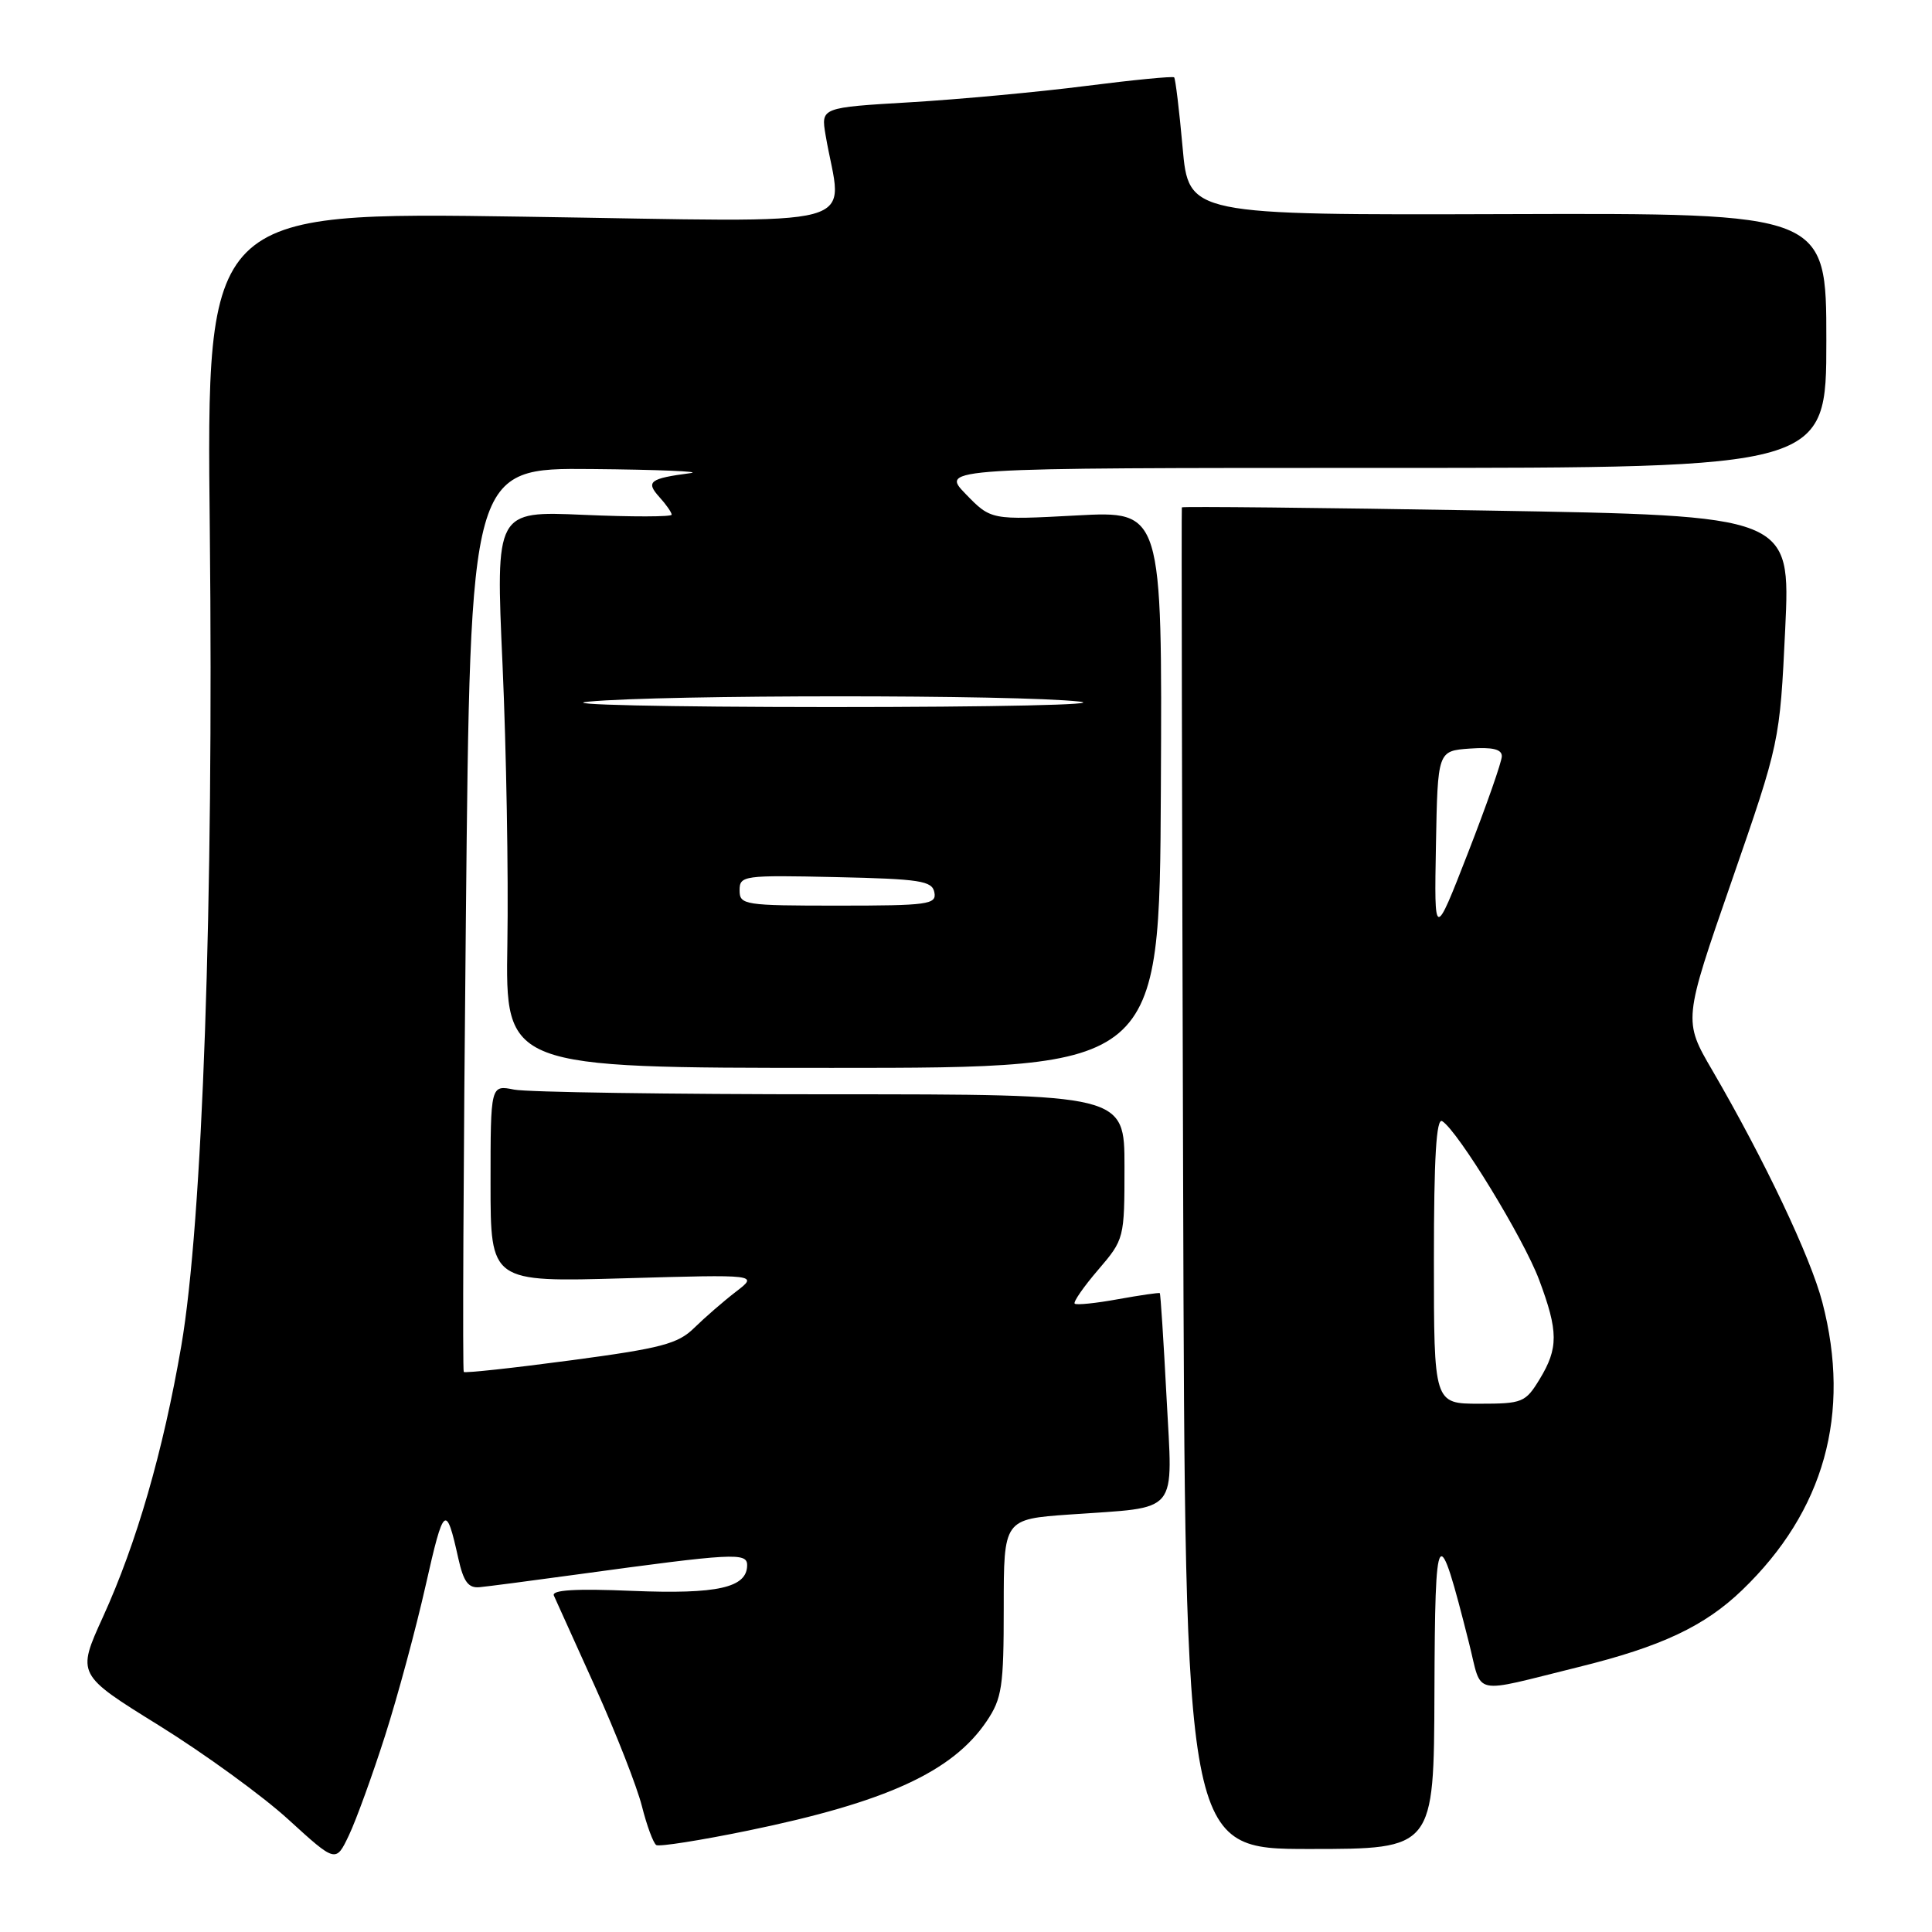 <?xml version="1.0" encoding="UTF-8" standalone="no"?>
<!DOCTYPE svg PUBLIC "-//W3C//DTD SVG 1.1//EN" "http://www.w3.org/Graphics/SVG/1.1/DTD/svg11.dtd" >
<svg xmlns="http://www.w3.org/2000/svg" xmlns:xlink="http://www.w3.org/1999/xlink" version="1.1" viewBox="0 0 256 256">
 <g >
 <path fill="currentColor"
d=" M 51.02 230.00 C 52.69 224.78 55.12 215.78 56.42 210.00 C 58.80 199.43 59.11 199.18 60.73 206.50 C 61.42 209.60 62.06 210.46 63.56 210.31 C 64.63 210.21 70.45 209.45 76.50 208.62 C 97.18 205.79 99.00 205.69 99.00 207.39 C 99.00 210.38 95.08 211.26 83.80 210.80 C 76.25 210.48 73.06 210.68 73.39 211.42 C 73.66 212.02 76.12 217.48 78.88 223.57 C 81.63 229.66 84.41 236.76 85.06 239.34 C 85.71 241.92 86.57 244.23 86.96 244.48 C 87.36 244.72 92.81 243.86 99.09 242.57 C 117.42 238.80 126.21 234.77 130.73 228.08 C 132.77 225.05 133.00 223.52 133.00 213.00 C 133.00 201.30 133.00 201.30 141.75 200.68 C 156.48 199.63 155.39 200.96 154.57 185.11 C 154.18 177.64 153.78 171.45 153.68 171.35 C 153.58 171.26 151.09 171.62 148.15 172.15 C 145.20 172.69 142.62 172.95 142.40 172.74 C 142.19 172.52 143.58 170.51 145.51 168.26 C 148.97 164.22 149.00 164.10 149.00 154.59 C 149.00 145.00 149.00 145.00 110.13 145.00 C 88.74 145.00 69.84 144.72 68.13 144.38 C 65.00 143.75 65.00 143.75 65.00 156.82 C 65.00 169.89 65.00 169.89 82.75 169.38 C 100.50 168.87 100.50 168.87 97.50 171.17 C 95.85 172.44 93.38 174.59 92.00 175.94 C 89.84 178.07 87.65 178.65 75.64 180.25 C 68.01 181.27 61.63 181.96 61.45 181.79 C 61.28 181.61 61.40 154.59 61.73 121.74 C 62.32 62.00 62.32 62.00 78.41 62.15 C 87.26 62.23 93.15 62.48 91.50 62.69 C 86.08 63.40 85.53 63.82 87.36 65.85 C 88.26 66.84 89.00 67.90 89.00 68.20 C 89.00 68.49 83.75 68.50 77.34 68.22 C 65.67 67.71 65.67 67.71 66.59 88.10 C 67.09 99.32 67.38 115.92 67.23 125.00 C 66.96 141.50 66.96 141.50 110.30 141.50 C 153.64 141.50 153.64 141.50 153.82 104.60 C 154.00 67.69 154.00 67.69 142.65 68.30 C 131.31 68.91 131.31 68.91 127.96 65.46 C 124.61 62.00 124.61 62.00 183.30 62.00 C 242.00 62.00 242.00 62.00 242.00 45.12 C 242.00 28.24 242.00 28.24 199.75 28.37 C 157.50 28.50 157.50 28.50 156.70 19.53 C 156.26 14.60 155.75 10.42 155.58 10.25 C 155.41 10.08 150.15 10.59 143.88 11.39 C 137.62 12.19 127.16 13.16 120.64 13.55 C 108.78 14.25 108.78 14.25 109.39 17.88 C 111.55 30.65 116.19 29.40 69.33 28.71 C 27.35 28.08 27.35 28.08 27.80 70.29 C 28.32 119.60 26.84 161.91 24.02 178.35 C 21.61 192.33 18.11 204.45 13.64 214.26 C 10.17 221.88 10.17 221.88 21.08 228.64 C 27.07 232.36 34.80 237.97 38.24 241.12 C 44.50 246.83 44.50 246.83 46.24 243.17 C 47.20 241.15 49.35 235.22 51.02 230.00 Z  M 190.07 224.25 C 190.15 201.69 190.49 201.21 194.66 217.74 C 196.45 224.82 194.75 224.45 209.17 220.89 C 220.13 218.19 225.88 215.48 230.85 210.69 C 241.73 200.22 245.32 187.33 241.47 172.56 C 239.91 166.57 233.82 153.73 226.91 141.86 C 223.04 135.23 223.04 135.23 229.44 116.79 C 235.83 98.35 235.83 98.35 236.55 83.34 C 237.26 68.33 237.26 68.33 196.98 67.65 C 174.83 67.27 156.65 67.09 156.60 67.23 C 156.54 67.38 156.62 107.44 156.77 156.25 C 157.03 245.00 157.03 245.00 173.52 245.00 C 190.00 245.00 190.00 245.00 190.07 224.25 Z  M 98.00 117.97 C 98.00 116.02 98.51 115.95 110.74 116.22 C 121.94 116.47 123.52 116.71 123.81 118.25 C 124.12 119.84 122.99 120.00 111.07 120.00 C 98.60 120.00 98.00 119.91 98.00 117.97 Z  M 78.00 92.97 C 87.88 92.04 134.71 92.03 143.00 92.96 C 146.59 93.37 131.83 93.69 110.00 93.69 C 88.08 93.68 73.84 93.36 78.00 92.97 Z  M 190.00 166.94 C 190.00 153.35 190.32 148.08 191.10 148.56 C 193.18 149.85 201.89 164.10 203.94 169.58 C 206.50 176.42 206.51 178.64 204.01 182.75 C 202.13 185.84 201.73 186.00 196.01 186.00 C 190.00 186.00 190.00 186.00 190.00 166.94 Z  M 190.27 112.00 C 190.50 99.50 190.50 99.50 194.75 99.19 C 197.75 98.98 199.00 99.27 199.00 100.20 C 199.00 100.92 196.98 106.68 194.52 113.00 C 190.04 124.50 190.04 124.50 190.27 112.00 Z "/>
</g>
</svg>